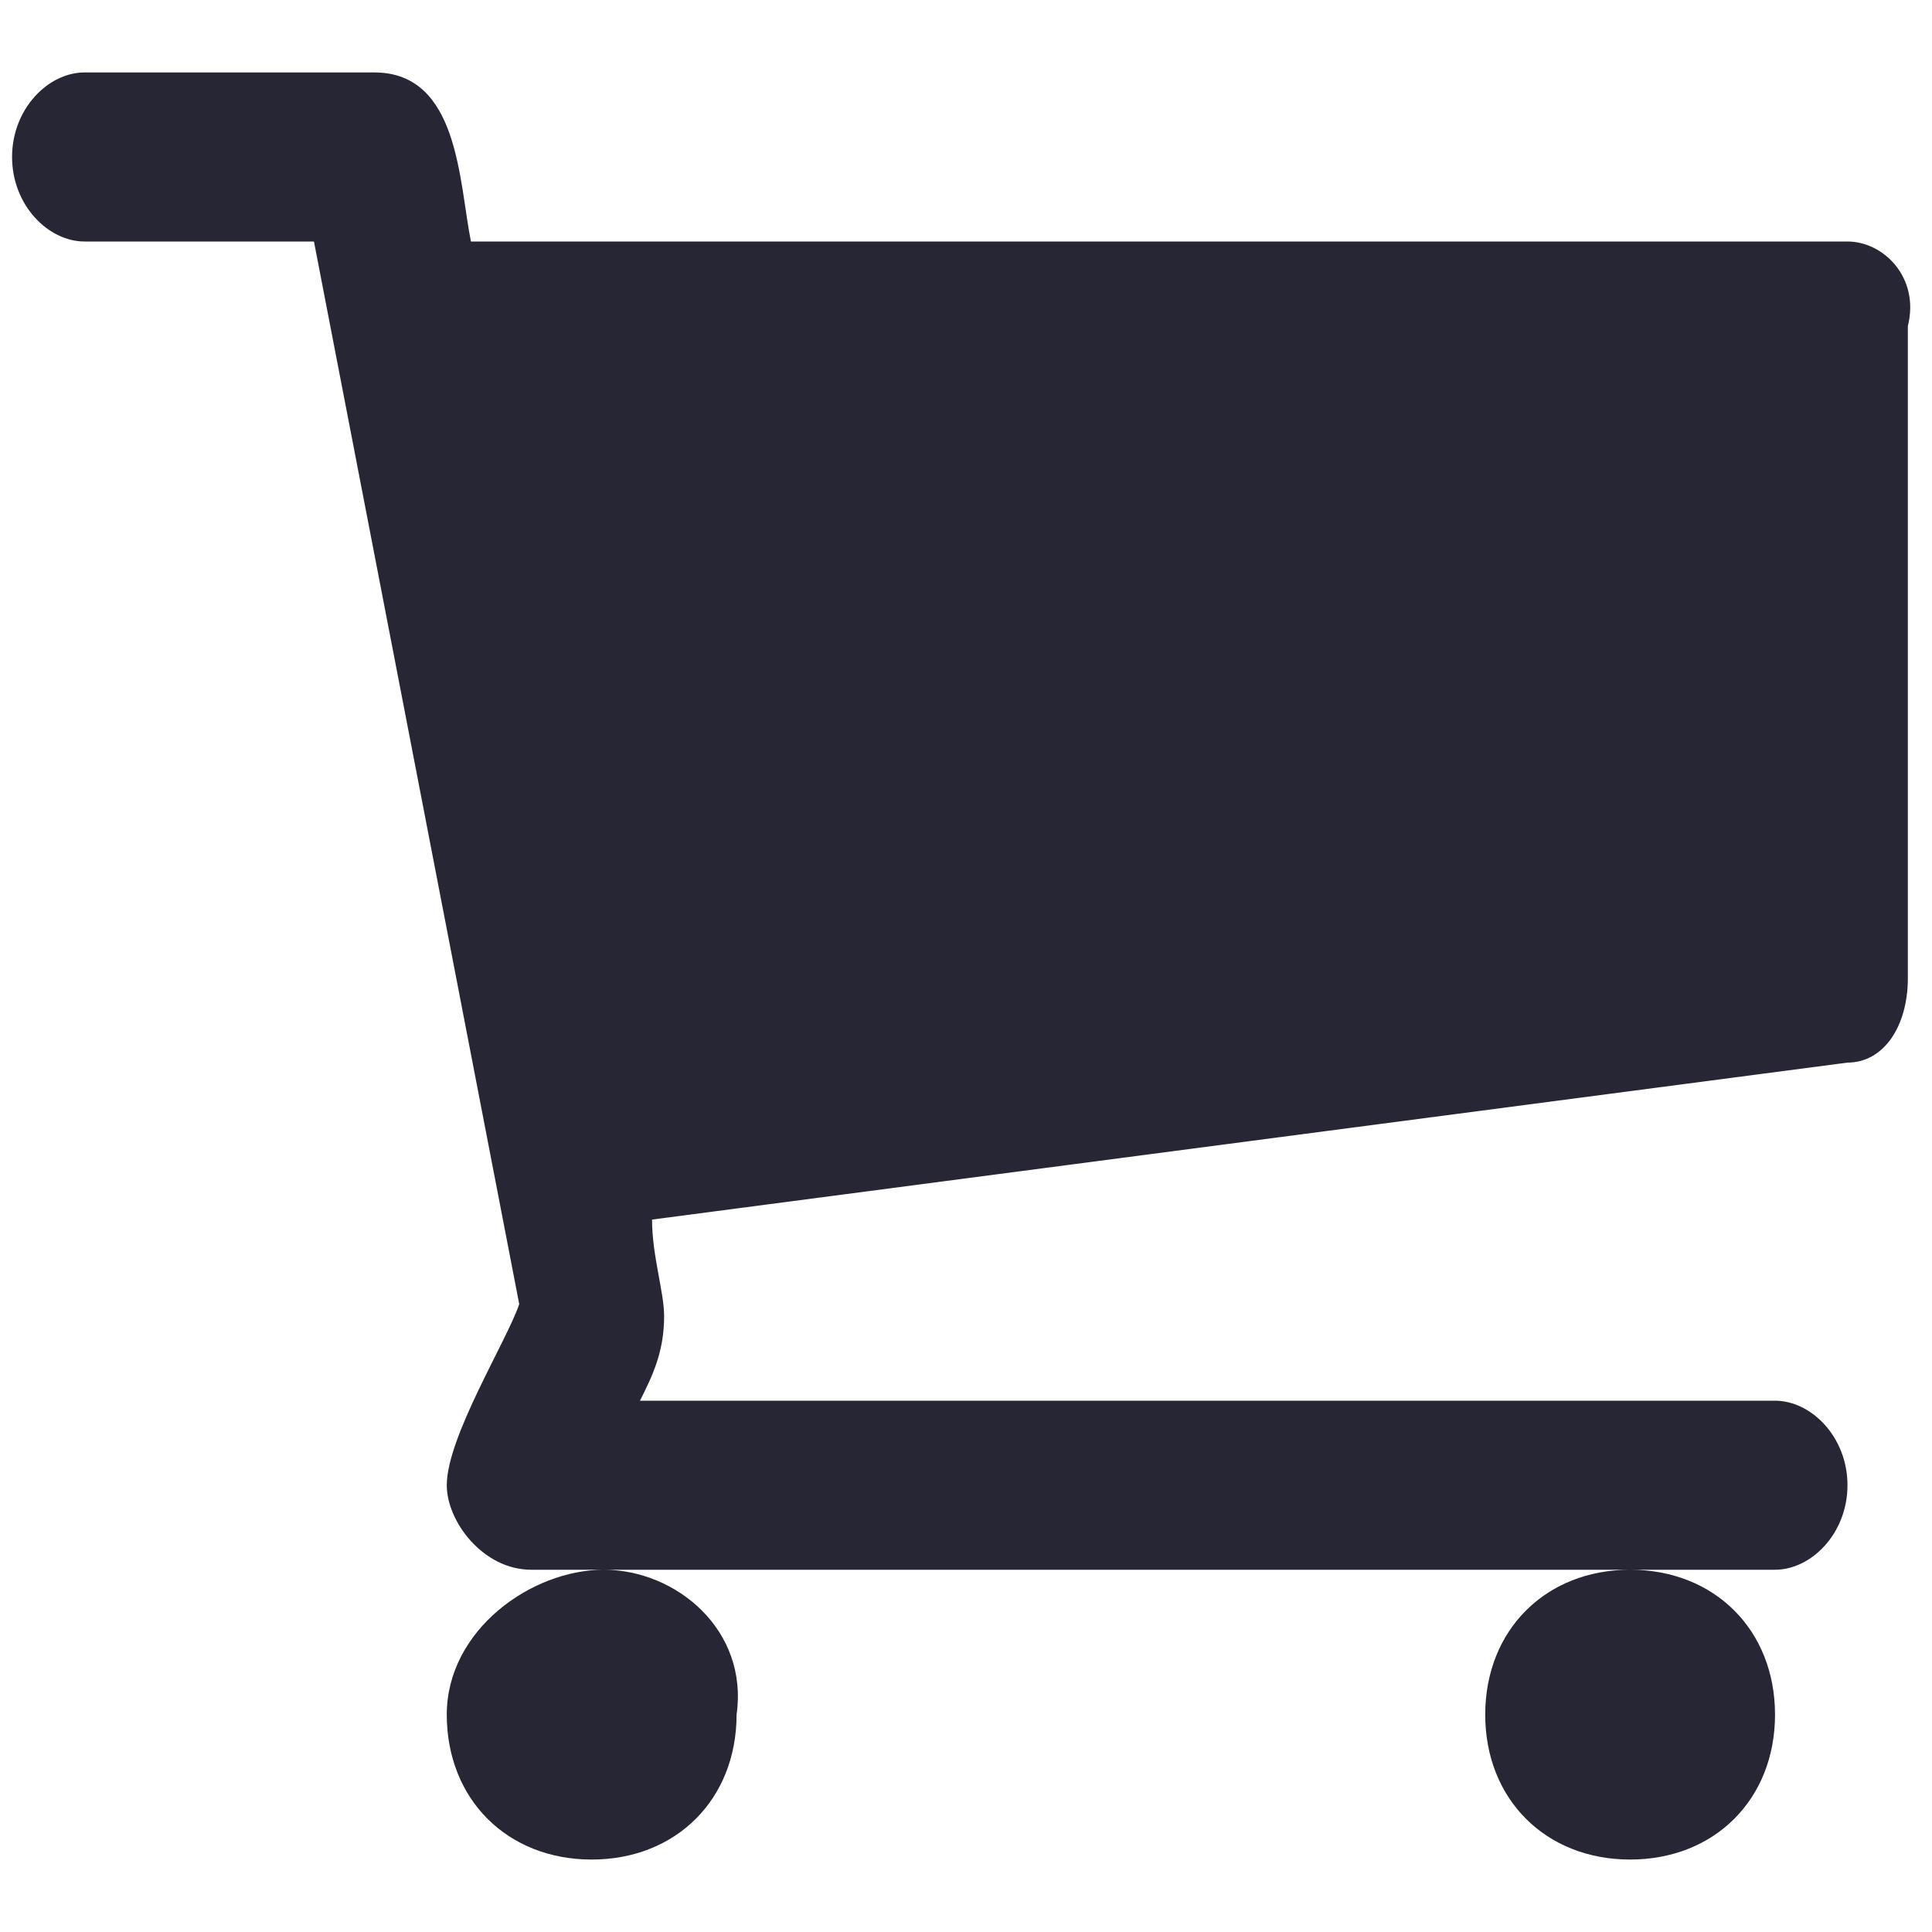 <?xml version="1.0" encoding="utf-8"?>
<!-- Generator: Adobe Illustrator 17.0.0, SVG Export Plug-In . SVG Version: 6.00 Build 0)  -->
<!DOCTYPE svg PUBLIC "-//W3C//DTD SVG 1.1//EN" "http://www.w3.org/Graphics/SVG/1.1/DTD/svg11.dtd">
<svg version="1.1" id="图层_1" xmlns="http://www.w3.org/2000/svg" xmlns:xlink="http://www.w3.org/1999/xlink" x="0px" y="0px"
	 width="16px" height="16px" viewBox="0 0 16 16" enable-background="new 0 0 16 16" xml:space="preserve">
<g>
	<path fill="#272635" d="M15.3,2H3.9C3.8,1.5,3.8,0.6,3.1,0.6H0.7c-0.3,0-0.6,0.3-0.6,0.7C0.1,1.7,0.4,2,0.7,2h1.9l1.7,8.8
		c-0.1,0.3-0.6,1.1-0.6,1.5C3.7,12.6,4,13,4.4,13h10.3c0.3,0,0.6-0.3,0.6-0.7c0-0.4-0.3-0.7-0.6-0.7H5.3c0.1-0.2,0.2-0.4,0.2-0.7
		c0-0.2-0.1-0.5-0.1-0.8l9.9-1.3c0.3,0,0.5-0.3,0.5-0.7V2.7C15.9,2.3,15.6,2,15.3,2L15.3,2z M12.3,14.2c0,0.7,0.5,1.2,1.2,1.2
		c0.7,0,1.2-0.5,1.2-1.2c0-0.7-0.5-1.2-1.2-1.2C12.8,13,12.3,13.5,12.3,14.2L12.3,14.2z M3.7,14.2c0,0.7,0.5,1.2,1.2,1.2
		s1.2-0.5,1.2-1.2C6.2,13.5,5.6,13,5,13S3.7,13.5,3.7,14.2L3.7,14.2z M3.7,14.2"/>
</g>
</svg>
